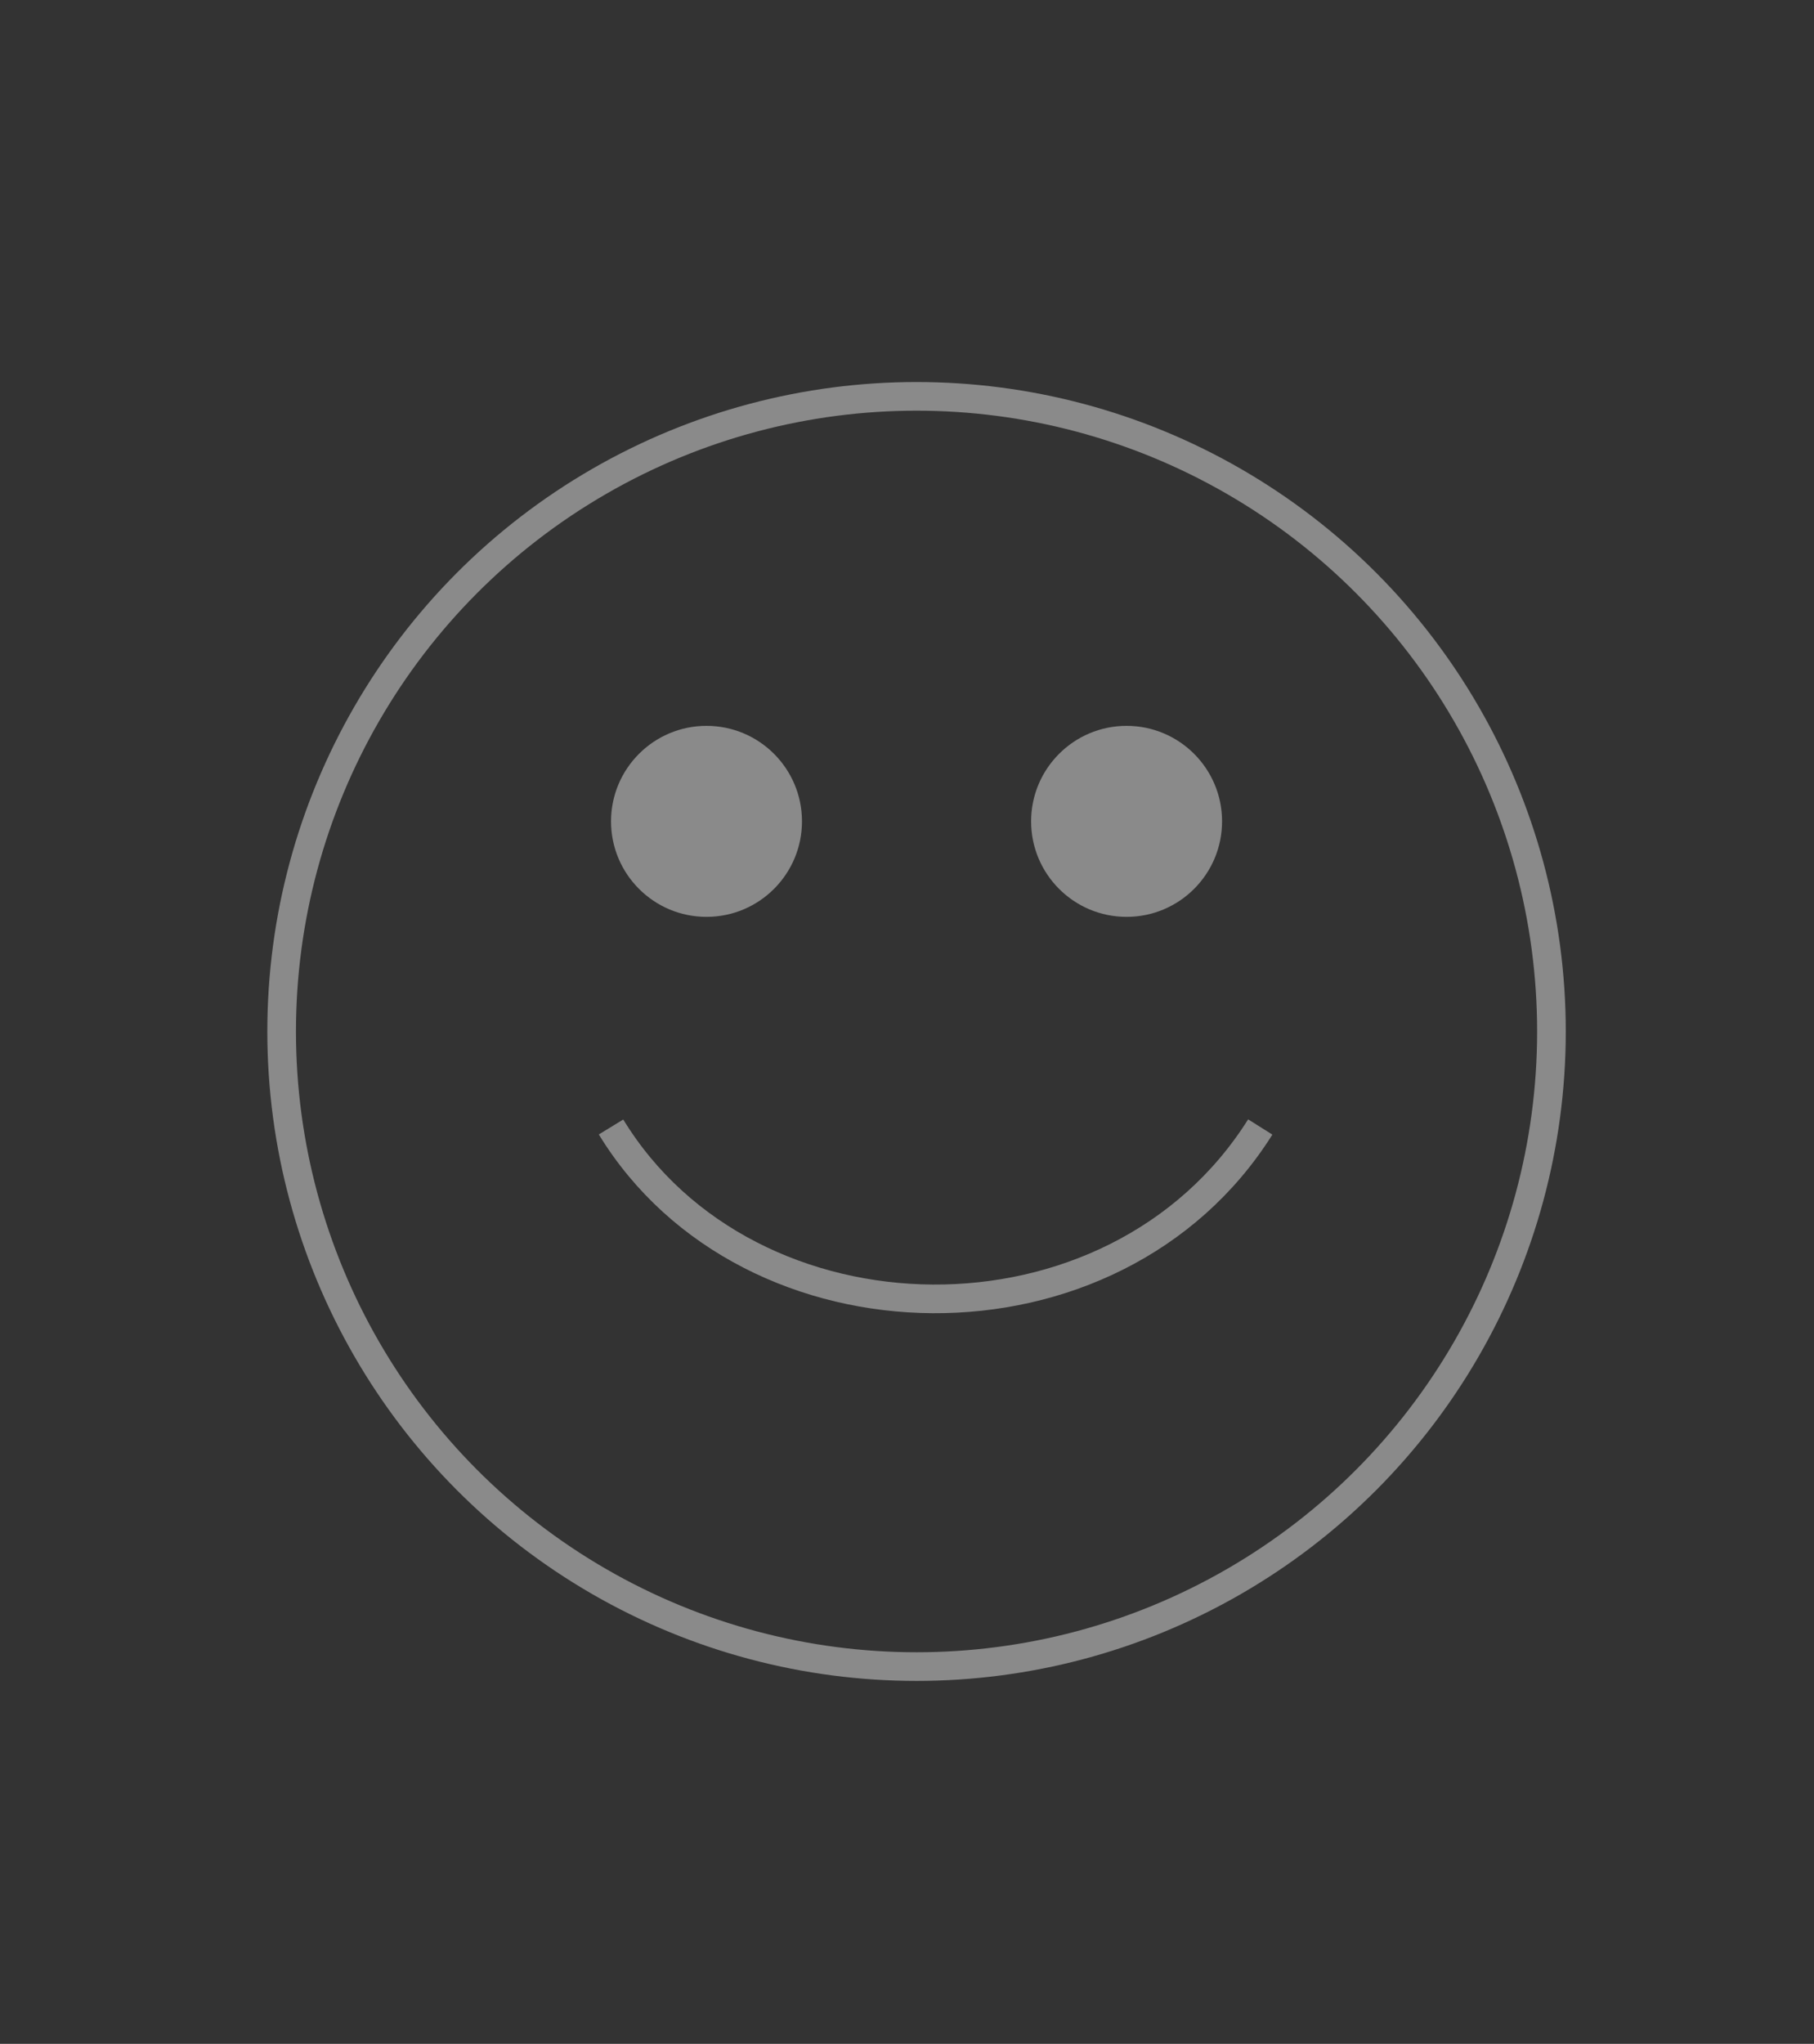<svg width="95" height="107" viewBox="0 0 95 107" fill="none" xmlns="http://www.w3.org/2000/svg">
<rect width="95" height="107" fill="#333333"/>
<path d="M37 48C39.761 48 42 45.761 42 43C42 40.239 39.761 38 37 38C34.239 38 32 40.239 32 43C32 45.761 34.239 48 37 48Z" fill="#8A8A8A"/>
<path d="M59 48C61.761 48 64 45.761 64 43C64 40.239 61.761 38 59 38C56.239 38 54 40.239 54 43C54 45.761 56.239 48 59 48Z" fill="#8A8A8A"/>
<path d="M32 59C39.225 70.83 58.35 71.168 66 59" stroke="#8A8A8A" stroke-width="1.5"/>
<circle cx="48" cy="54" r="33.25" stroke="#8A8A8A" stroke-width="1.5"/>
</svg>
